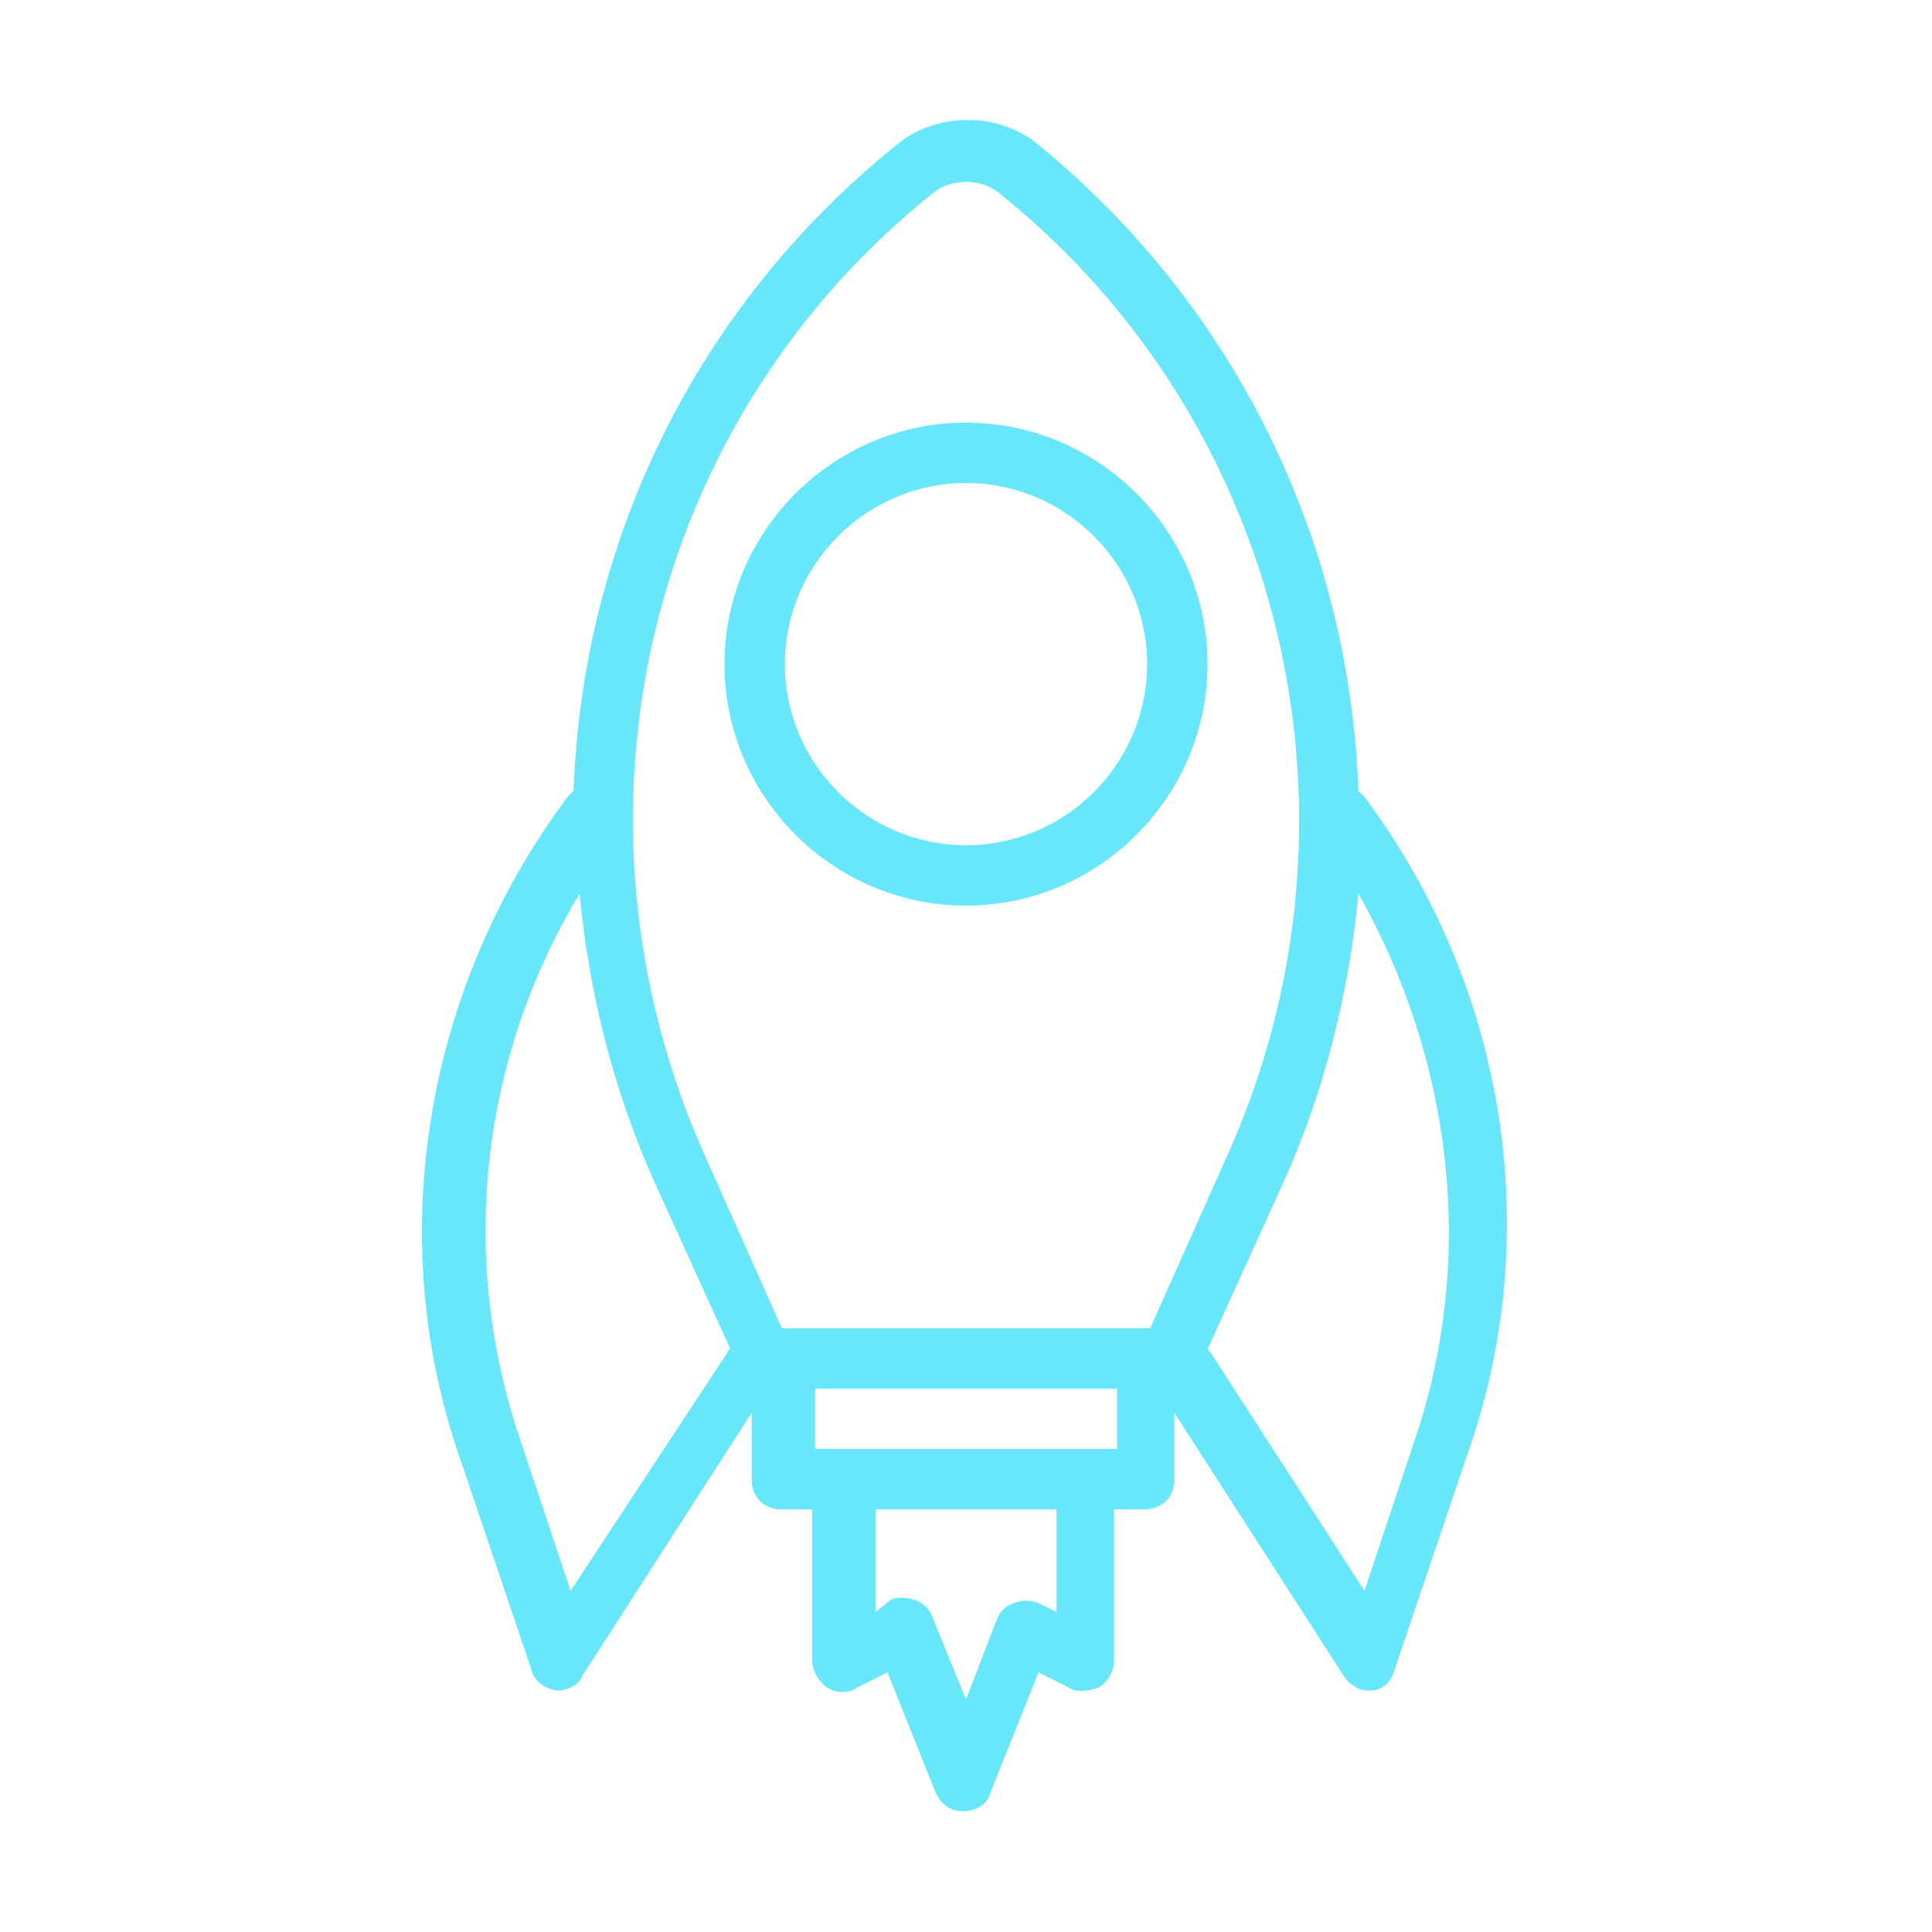 <?xml version="1.0" encoding="UTF-8"?>
<svg width="1200pt" height="1200pt" version="1.1" viewBox="0 0 1200 1200" xmlns="http://www.w3.org/2000/svg">
 <path d="m847.5 495-3.75-3.75c-5.625-153.74-75-300-198.74-401.26-24.375-20.625-63.75-20.625-88.125 0-125.63 101.25-195 247.5-200.63 401.26l-3.75 3.75c-88.125 118.12-114.38 271.87-67.5 408.74l45 133.13c1.875 7.5 7.5 11.25 15 13.125h1.875c5.625 0 13.125-3.75 15-9.375l105-163.13v41.25c0 11.25 7.5 18.75 18.75 18.75h18.75v93.75c0 5.625 3.75 13.125 9.375 16.875s13.125 3.75 18.75 0l18.75-9.375 30 75c3.75 7.5 9.375 11.25 16.875 11.25s15-3.75 16.875-11.25l30-75 18.75 9.375c5.625 3.75 13.125 1.875 18.75 0 5.625-3.75 9.375-9.375 9.375-16.875v-93.75h18.75c11.25 0 18.75-7.5 18.75-18.75v-41.25l105 163.13c3.75 5.625 9.375 9.375 15 9.375h1.875c7.5 0 13.125-5.625 15-13.125l45-133.13c48.75-136.87 24.375-290.63-63.75-408.74zm-268.13-375c11.25-9.375 30-9.375 41.25 0 178.13 142.5 236.26 390 140.63 600l-46.875 105h-228.74l-46.875-105c-95.625-211.87-37.5-457.5 140.63-600zm-225 868.13-31.875-95.625c-37.5-112.5-24.375-234.37 37.5-337.5 5.625 60 20.625 121.87 46.875 180l46.875 103.12s-1.875 0-1.875 1.875zm301.87 13.125-11.25-5.625c-5.625-1.875-9.375-1.875-15 0s-9.375 5.625-11.25 11.25l-18.75 48.75-20.625-50.625c-1.875-5.625-5.625-9.375-11.25-11.25s-11.25-1.875-15 0l-9.375 7.5v-63.75h112.5zm37.5-101.25h-187.5v-37.5h187.5zm185.63-7.5-31.875 95.625-95.625-148.13-1.875-1.875 46.875-103.12c26.25-58.125 41.25-120 46.875-180 58.125 103.12 73.125 225 35.625 337.5z" fill="#67e7f9"/>
 <path d="m600 562.5c82.5 0 150-67.5 150-150s-67.5-150-150-150-150 67.5-150 150 67.5 150 150 150zm0-262.5c61.875 0 112.5 50.625 112.5 112.5s-50.625 112.5-112.5 112.5-112.5-50.625-112.5-112.5 50.625-112.5 112.5-112.5z" fill="#67e7f9"/>
</svg>
